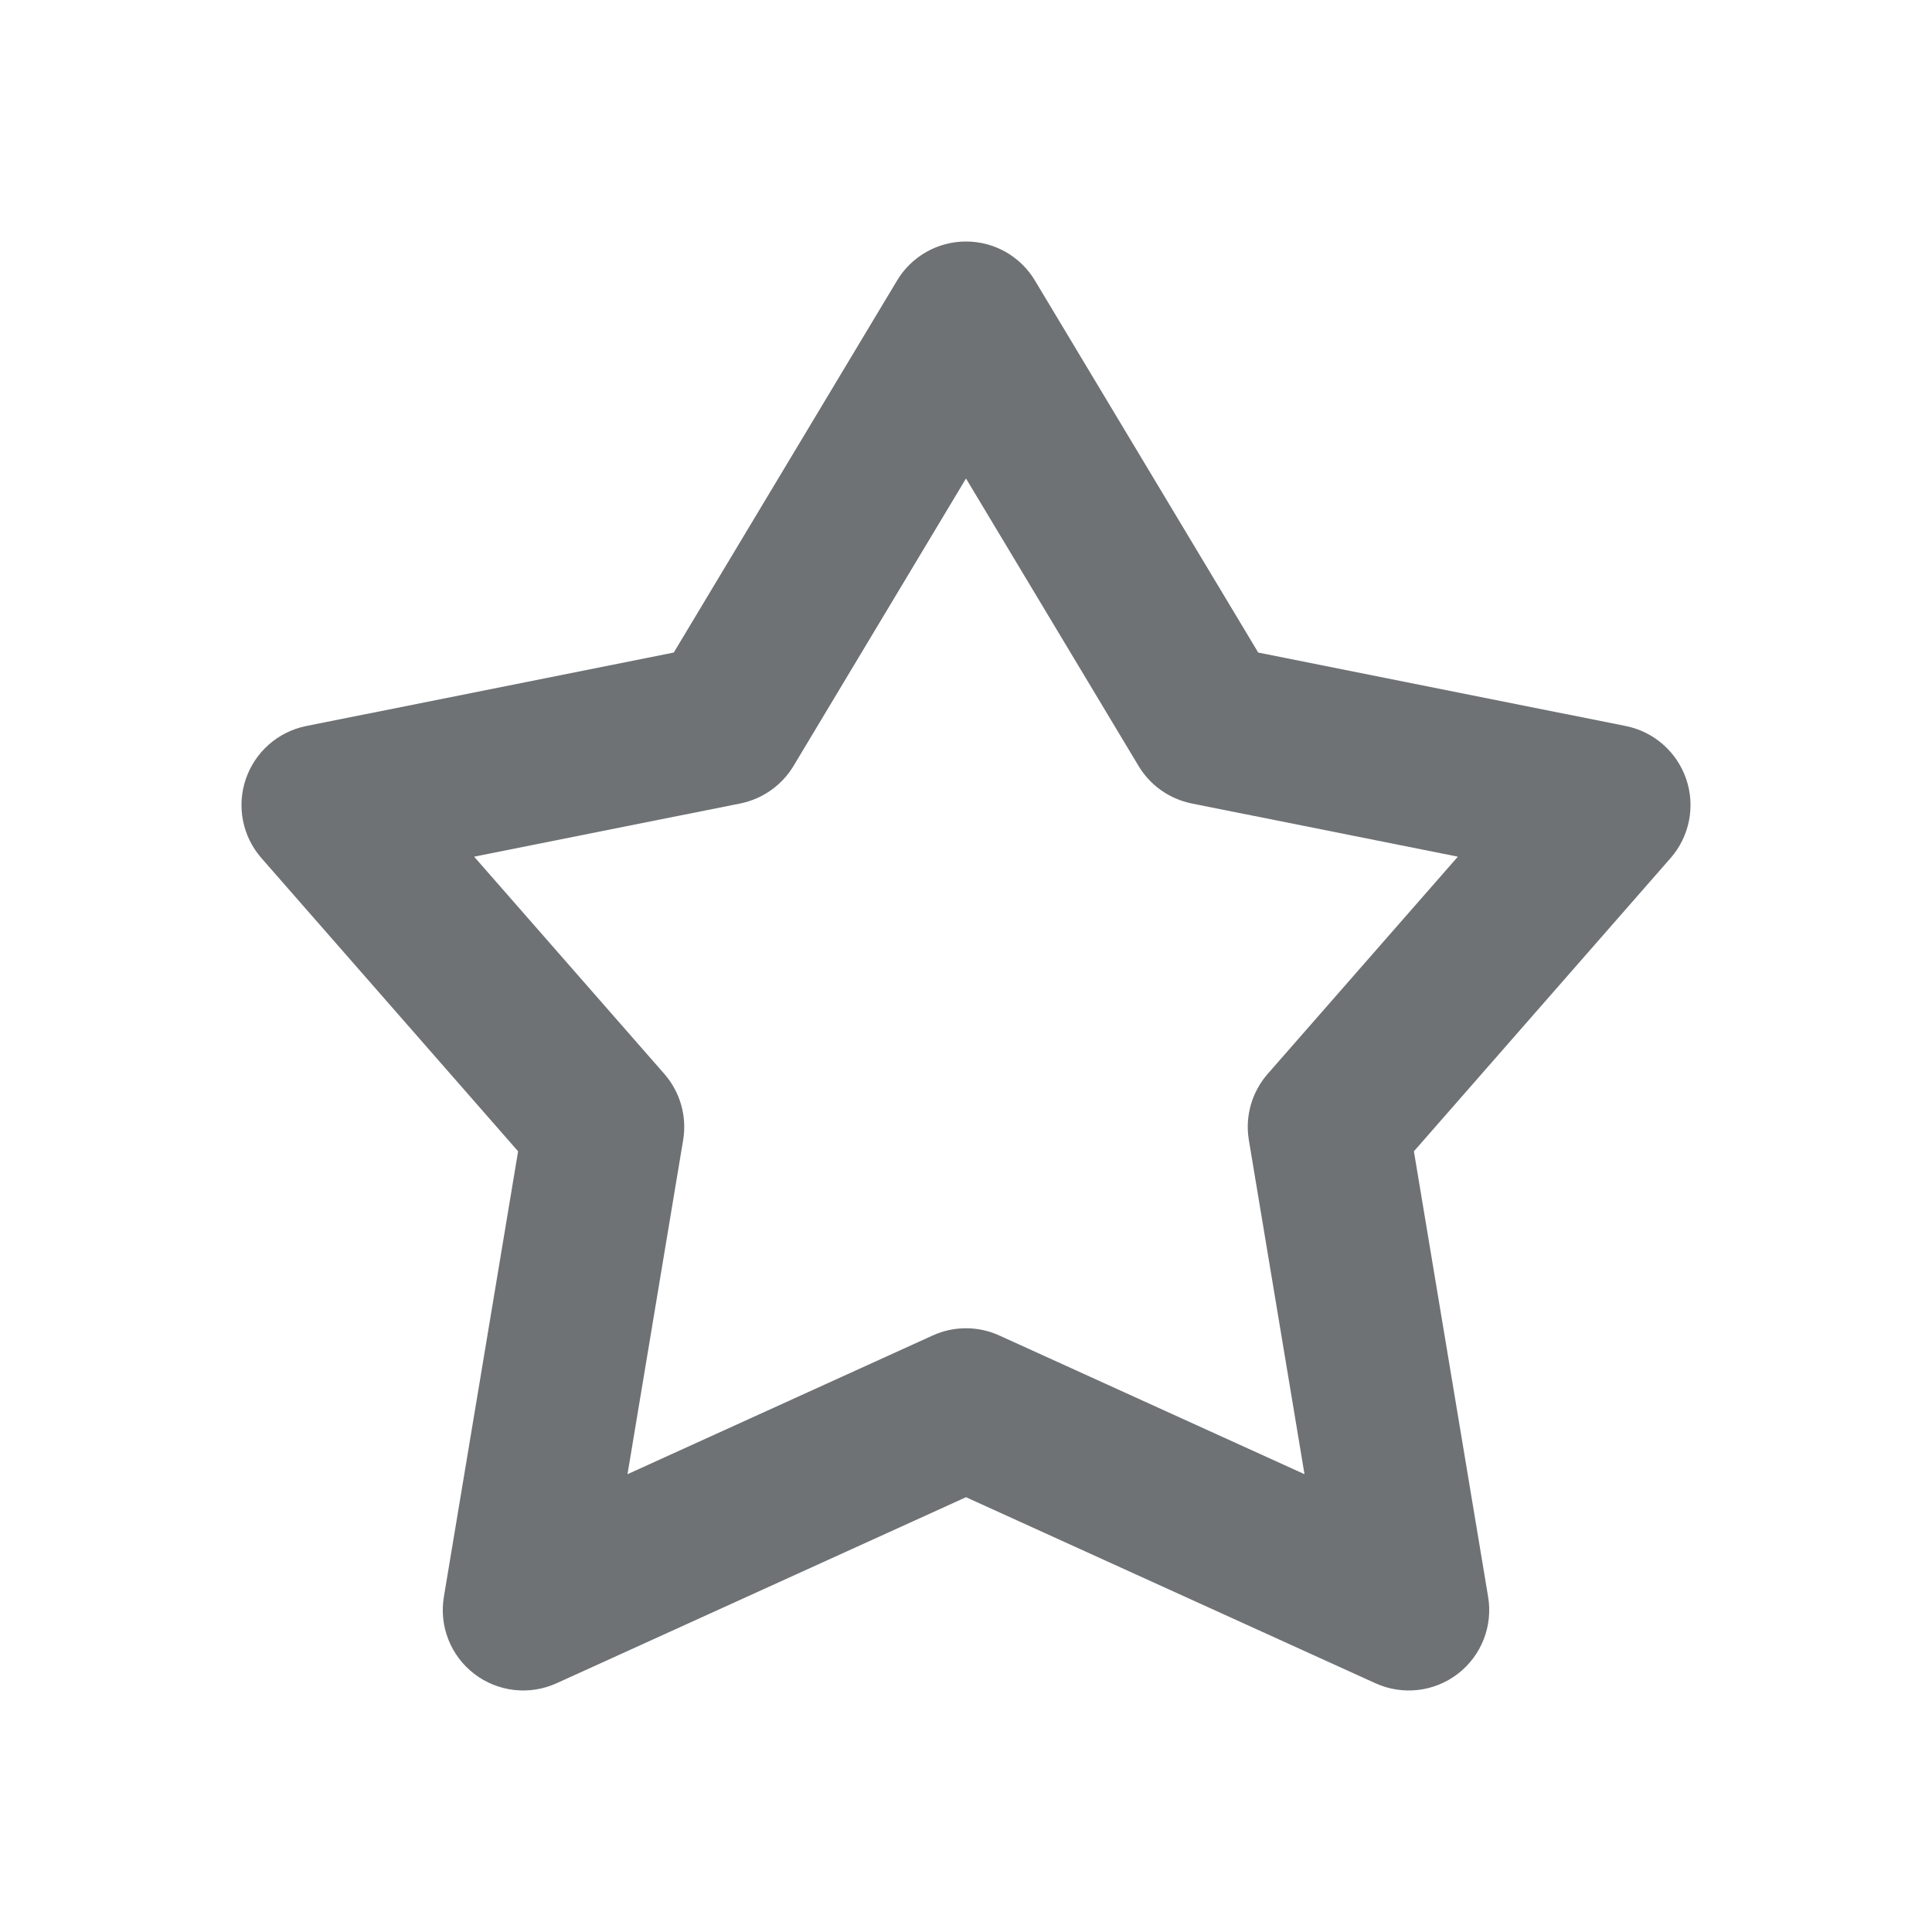 <svg width="24" height="24" viewBox="0 0 24 24" fill="none" xmlns="http://www.w3.org/2000/svg">
<path fill-rule="evenodd" clip-rule="evenodd" d="M12.857 3.486C12.677 3.184 12.351 3 12 3C11.649 3 11.323 3.184 11.143 3.486L8.37 8.106L3.804 9.019C3.454 9.089 3.168 9.341 3.053 9.679C2.938 10.017 3.012 10.39 3.247 10.659L6.436 14.302L5.514 19.836C5.453 20.2 5.598 20.568 5.891 20.793C6.184 21.018 6.577 21.063 6.914 20.91L12 18.599L17.086 20.91C17.423 21.063 17.816 21.018 18.109 20.793C18.402 20.568 18.547 20.2 18.486 19.836L17.564 14.302L20.753 10.659C20.988 10.39 21.062 10.017 20.947 9.679C20.832 9.341 20.546 9.089 20.196 9.019L15.63 8.106L12.857 3.486ZM9.858 9.514L12 5.944L14.143 9.514C14.287 9.756 14.528 9.925 14.804 9.981L18.11 10.642L15.747 13.341C15.55 13.567 15.464 13.869 15.514 14.164L16.205 18.313L12.414 16.59C12.151 16.47 11.849 16.47 11.586 16.59L7.795 18.313L8.486 14.164C8.536 13.869 8.45 13.567 8.253 13.341L5.89 10.642L9.196 9.981C9.472 9.925 9.713 9.756 9.858 9.514Z" fill="#6E7274"/>
</svg>
